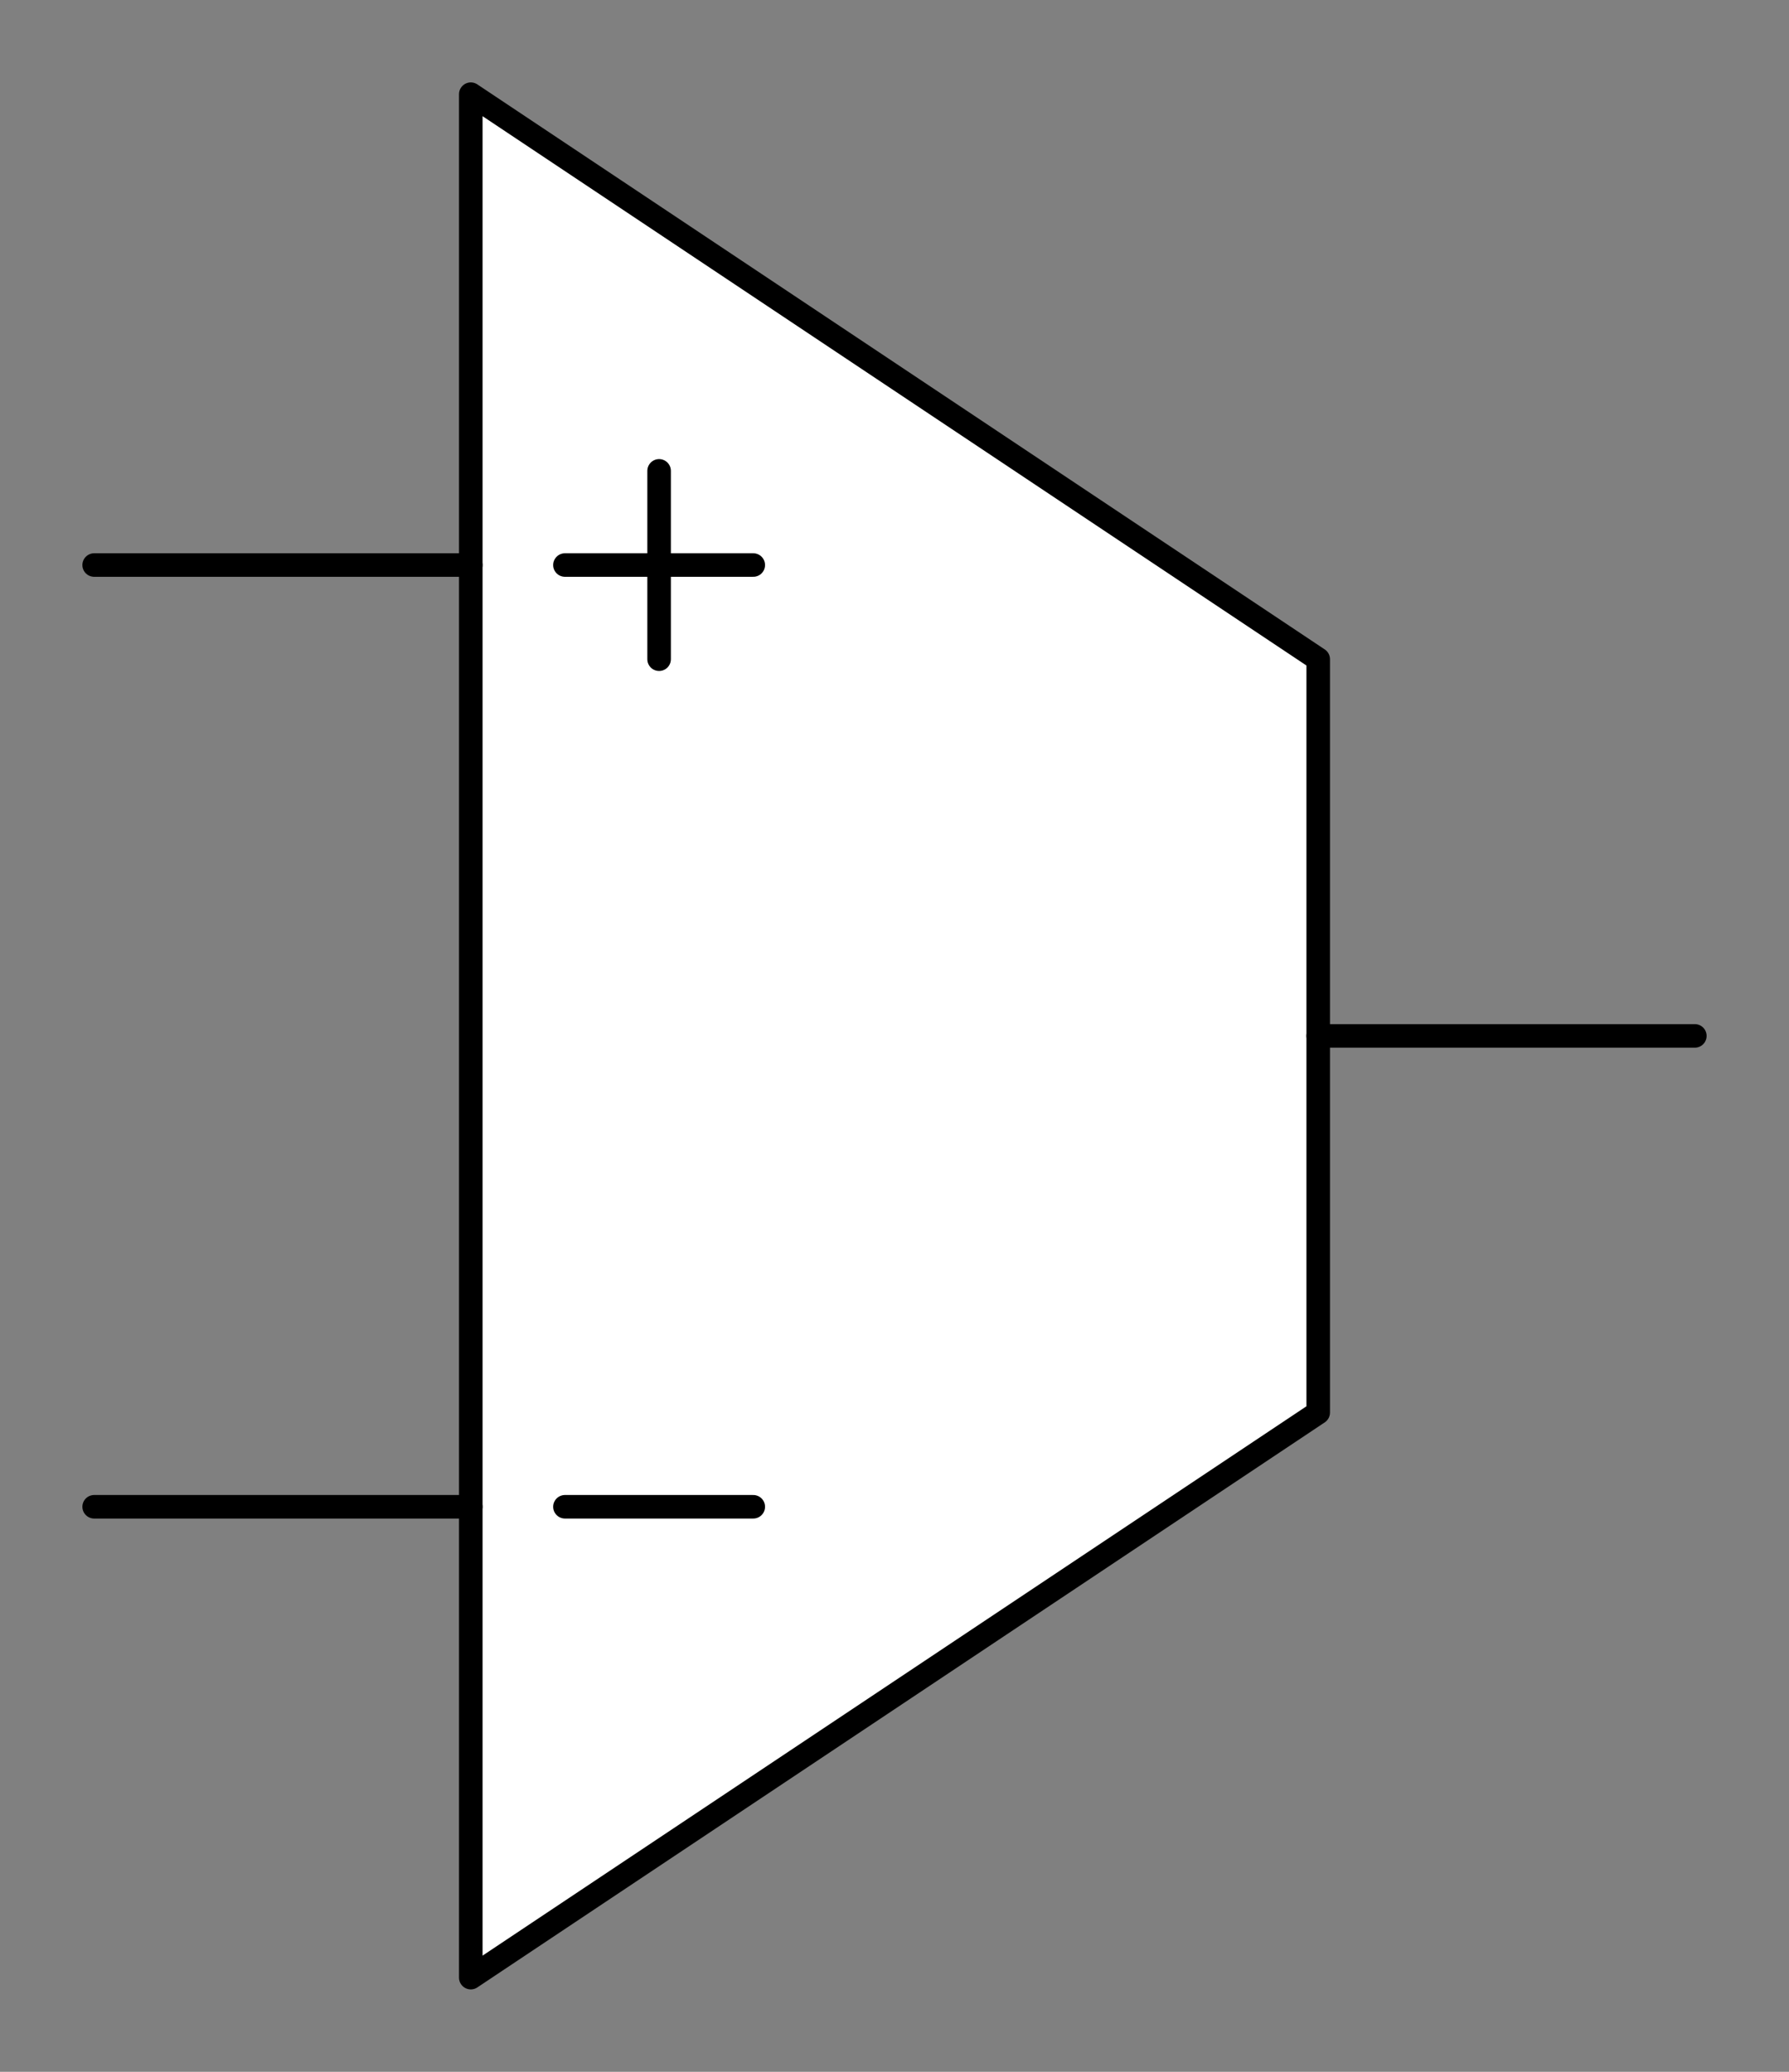 <?xml version="1.0" encoding="UTF-8" standalone="no"?>
<svg
   width="19mm"
   height="22mm"
   viewBox="0 0 19 22"
   version="1.1"
   id="schemalib-ota-regular-l"
   xmlns="http://www.w3.org/2000/svg"
   xmlns:svg="http://www.w3.org/2000/svg">
  <rect x="0" y="0" width="19" height="22" fill="#808080" stroke="none"/>
  <g
     id="ota-regular-l">
    <path
       id="path1"
       style="clip-rule:evenodd;fill:#ffffff;fill-rule:evenodd;stroke:#000000;stroke-width:0.25;stroke-linecap:round;stroke-linejoin:round;stroke-miterlimit:4;stroke-dasharray:none;stroke-opacity:1;image-rendering:optimizeQuality;shape-rendering:geometricPrecision;text-rendering:geometricPrecision" 
       d="M 5,1 14,7 V 15 L 5,21 Z" />
    <path
       id="path2"
       style="clip-rule:evenodd;fill:none;fill-rule:evenodd;stroke:#000000;stroke-width:0.25;stroke-linecap:round;stroke-linejoin:round;image-rendering:optimizeQuality;shape-rendering:geometricPrecision;text-rendering:geometricPrecision"
       d="M 5,16 H 1"  />
    <path
       id="path3"
       style="clip-rule:evenodd;fill:none;fill-rule:evenodd;stroke:#000000;stroke-width:0.25;stroke-linecap:round;stroke-linejoin:round;image-rendering:optimizeQuality;shape-rendering:geometricPrecision;text-rendering:geometricPrecision"
       d="M 5,6 H 1"  />
    <path
       id="path4"
       style="clip-rule:evenodd;fill:none;fill-rule:evenodd;stroke:#000000;stroke-width:0.25;stroke-linecap:round;stroke-linejoin:round;image-rendering:optimizeQuality;shape-rendering:geometricPrecision;text-rendering:geometricPrecision"
       d="M 8,16 H 6"  />
    <path
       id="path5"
       style="clip-rule:evenodd;fill:none;fill-rule:evenodd;stroke:#000000;stroke-width:0.25;stroke-linecap:round;stroke-linejoin:round;image-rendering:optimizeQuality;shape-rendering:geometricPrecision;text-rendering:geometricPrecision"
       d="M 8,6 H 6"  />
    <path
       id="path6"
       style="clip-rule:evenodd;fill:none;fill-rule:evenodd;stroke:#000000;stroke-width:0.25;stroke-linecap:round;stroke-linejoin:round;image-rendering:optimizeQuality;shape-rendering:geometricPrecision;text-rendering:geometricPrecision"
       d="M 7,5 V 7"  />
    <path
       id="path7"
       style="clip-rule:evenodd;fill:none;fill-rule:evenodd;stroke:#000000;stroke-width:0.25;stroke-linecap:round;stroke-linejoin:round;image-rendering:optimizeQuality;shape-rendering:geometricPrecision;text-rendering:geometricPrecision"
       d="M 18,11 H 14"  />
  </g>
</svg>
